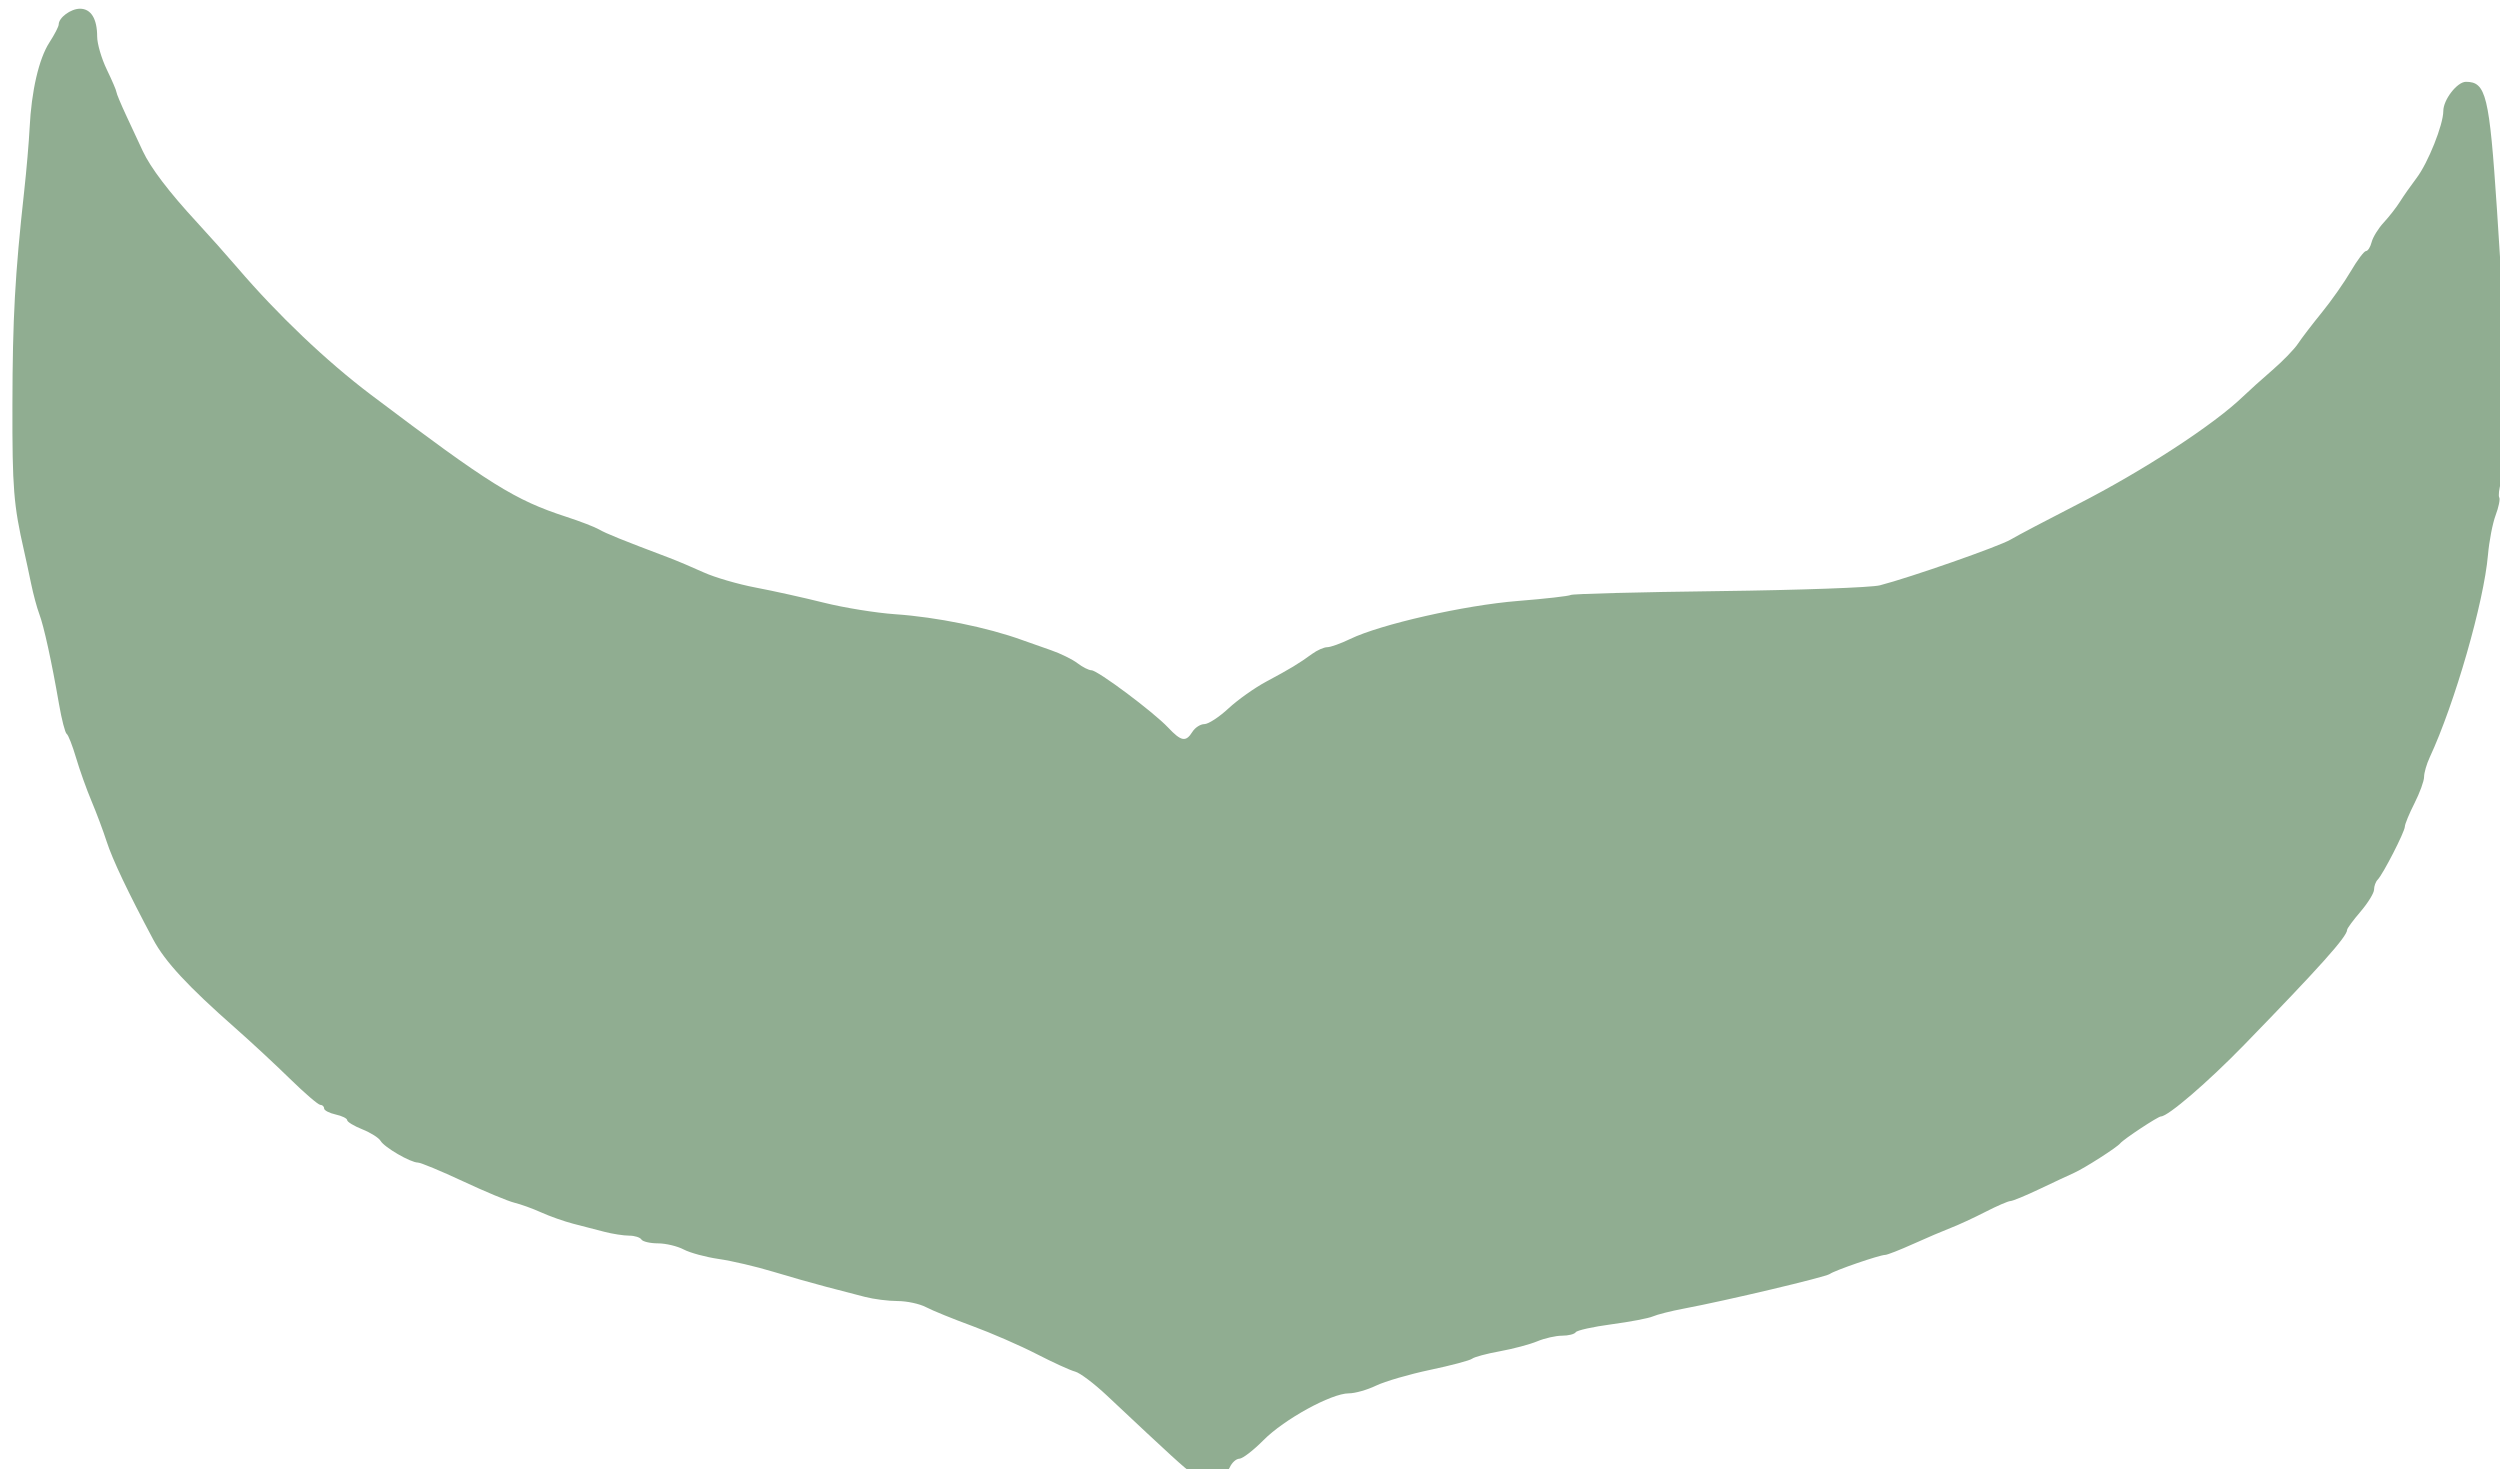 <?xml version="1.0" encoding="UTF-8" standalone="no"?>
<!-- Created with Inkscape (http://www.inkscape.org/) -->

<svg
   xmlns:dc="http://purl.org/dc/elements/1.1/"
   xmlns:cc="http://creativecommons.org/ns#"
   xmlns:rdf="http://www.w3.org/1999/02/22-rdf-syntax-ns#"
   xmlns:svg="http://www.w3.org/2000/svg"
   xmlns="http://www.w3.org/2000/svg"
   xmlns:sodipodi="http://sodipodi.sourceforge.net/DTD/sodipodi-0.dtd"
   xmlns:inkscape="http://www.inkscape.org/namespaces/inkscape"
   version="1.1"
   id="svg142"
   width="208"
   height="122.24"
   viewBox="0 0 208 122.24"
   sodipodi:docname="Leaf03.svg"
   inkscape:version="0.92.4 (5da689c313, 2019-01-14)">
  <defs
     id="defs146" />
  <sodipodi:namedview
     pagecolor="#ffffff"
     bordercolor="#666666"
     borderopacity="1"
     objecttolerance="10"
     gridtolerance="10"
     guidetolerance="10"
     inkscape:pageopacity="0"
     inkscape:pageshadow="2"
     inkscape:window-width="1920"
     inkscape:window-height="1017"
     id="namedview144"
     showgrid="false"
     inkscape:zoom="1.3798077"
     inkscape:cx="16.66899"
     inkscape:cy="61.119999"
     inkscape:window-x="-8"
     inkscape:window-y="-8"
     inkscape:window-maximized="1"
     inkscape:current-layer="svg142" />
  <path
     style="fill:#90ad91;stroke-width:0.32"
     d="m 99.159,122.554 c -0.556,-0.358 -1.676,-1.379 -7.073,-6.453 -1.055,-0.992 -2.24,-1.885 -2.633,-1.983 -0.393,-0.099 -1.833,-0.756 -3.201,-1.46 -1.368,-0.705 -3.783,-1.757 -5.367,-2.338 -1.584,-0.581 -3.312,-1.285 -3.84,-1.564 -0.528,-0.279 -1.591,-0.508 -2.363,-0.509 -0.772,-9.6e-4 -1.996,-0.157 -2.72,-0.346 -0.724,-0.189 -2.181,-0.569 -3.237,-0.843 -1.056,-0.275 -3.053,-0.843 -4.437,-1.262 -1.385,-0.42 -3.401,-0.891 -4.48,-1.047 -1.079,-0.156 -2.395,-0.512 -2.923,-0.791 -0.528,-0.279 -1.492,-0.509 -2.141,-0.51 -0.65,-9.6e-4 -1.27,-0.146 -1.379,-0.322 -0.109,-0.176 -0.569,-0.32 -1.022,-0.32 -0.453,0 -1.381,-0.144 -2.061,-0.32 -0.68,-0.176 -1.849,-0.479 -2.597,-0.673 -0.748,-0.194 -1.941,-0.616 -2.651,-0.937 -0.71,-0.321 -1.718,-0.686 -2.24,-0.811 -0.522,-0.125 -2.446,-0.927 -4.276,-1.783 -1.83,-0.856 -3.518,-1.556 -3.75,-1.556 -0.612,0 -2.797,-1.271 -3.105,-1.807 -0.144,-0.251 -0.828,-0.683 -1.52,-0.959 -0.692,-0.277 -1.258,-0.62 -1.258,-0.763 0,-0.143 -0.432,-0.355 -0.96,-0.471 -0.528,-0.116 -0.96,-0.343 -0.96,-0.505 0,-0.162 -0.141,-0.295 -0.313,-0.295 -0.172,0 -1.305,-0.972 -2.518,-2.16 -1.213,-1.188 -3.268,-3.096 -4.567,-4.24 -3.938,-3.468 -5.835,-5.516 -6.82,-7.361 -2.094,-3.923 -3.386,-6.642 -3.876,-8.159 -0.284,-0.88 -0.851,-2.392 -1.259,-3.36 -0.408,-0.968 -0.986,-2.588 -1.284,-3.599 -0.298,-1.012 -0.648,-1.905 -0.778,-1.985 -0.13,-0.08 -0.418,-1.197 -0.64,-2.481 -0.612,-3.537 -1.261,-6.498 -1.645,-7.508 -0.19,-0.499 -0.493,-1.627 -0.675,-2.507 -0.181,-0.88 -0.444,-2.104 -0.585,-2.72 -0.875,-3.838 -0.985,-5.215 -0.971,-12.16 0.015,-7.224 0.213,-10.824 0.977,-17.76 0.194,-1.76 0.398,-4.136 0.454,-5.28 0.149,-3.07 0.773,-5.764 1.647,-7.113 0.425,-0.656 0.773,-1.33 0.773,-1.497 0,-0.568 1.003,-1.31 1.772,-1.31 0.915,0 1.428,0.834 1.428,2.319 0,0.595 0.36,1.827 0.8,2.739 0.44,0.912 0.8,1.753 0.8,1.868 0,0.115 0.376,1.016 0.836,2.002 0.46,0.986 1.07,2.296 1.357,2.912 0.65,1.395 2.193,3.425 4.506,5.927 0.98,1.06 2.501,2.768 3.381,3.796 3.341,3.903 7.41,7.774 11.096,10.554 9.904,7.472 11.963,8.758 16.264,10.159 1.144,0.372 2.368,0.845 2.72,1.05 0.578,0.336 1.942,0.888 5.76,2.33 0.704,0.266 2.026,0.824 2.938,1.24 0.912,0.416 2.856,0.984 4.32,1.262 1.464,0.278 4.03,0.847 5.702,1.265 1.672,0.418 4.336,0.848 5.92,0.956 3.428,0.235 7.662,1.095 10.56,2.147 0.528,0.192 1.608,0.572 2.4,0.846 0.792,0.274 1.783,0.761 2.203,1.083 0.42,0.322 0.943,0.586 1.162,0.586 0.514,0 5.15,3.464 6.375,4.763 1.098,1.165 1.48,1.232 2.026,0.357 0.22,-0.352 0.668,-0.64 0.997,-0.64 0.328,0 1.227,-0.586 1.997,-1.301 0.77,-0.716 2.192,-1.725 3.16,-2.242 1.989,-1.064 2.701,-1.494 3.799,-2.296 0.422,-0.308 0.99,-0.56 1.263,-0.56 0.273,0 1.131,-0.307 1.907,-0.683 2.531,-1.225 9.529,-2.812 13.954,-3.164 2.267,-0.18 4.247,-0.405 4.4,-0.499 0.152,-0.094 5.712,-0.239 12.354,-0.321 6.702,-0.083 12.648,-0.297 13.36,-0.48 2.524,-0.649 9.941,-3.244 10.883,-3.807 0.528,-0.316 3.048,-1.643 5.6,-2.949 5.44,-2.784 11.297,-6.601 13.726,-8.944 0.483,-0.466 1.588,-1.461 2.456,-2.211 0.868,-0.75 1.824,-1.737 2.125,-2.193 0.301,-0.456 1.192,-1.621 1.98,-2.589 0.788,-0.968 1.875,-2.516 2.416,-3.44 0.541,-0.924 1.11,-1.68 1.265,-1.68 0.155,0 0.367,-0.335 0.47,-0.745 0.103,-0.41 0.556,-1.143 1.006,-1.629 0.451,-0.486 1.059,-1.267 1.352,-1.735 0.293,-0.468 0.915,-1.355 1.382,-1.971 0.954,-1.258 2.222,-4.436 2.222,-5.569 0,-0.944 1.152,-2.431 1.882,-2.431 1.675,0 1.948,1.119 2.577,10.56 1.005,15.077 1.085,20.194 0.357,22.686 -0.175,0.597 -0.247,1.2 -0.161,1.339 0.086,0.139 -0.05,0.803 -0.302,1.474 -0.252,0.672 -0.539,2.157 -0.637,3.301 -0.337,3.928 -2.767,12.375 -4.848,16.848 -0.258,0.555 -0.469,1.286 -0.469,1.626 0,0.34 -0.359,1.326 -0.799,2.192 -0.439,0.866 -0.799,1.74 -0.8,1.942 -0.002,0.422 -1.814,3.96 -2.263,4.417 -0.164,0.167 -0.299,0.537 -0.299,0.822 0,0.285 -0.504,1.107 -1.12,1.827 -0.616,0.72 -1.12,1.403 -1.12,1.519 0,0.561 -2.287,3.115 -8.58,9.585 -3.006,3.09 -6.324,5.943 -6.911,5.943 -0.247,0 -3.117,1.897 -3.389,2.24 -0.266,0.336 -2.984,2.075 -3.84,2.456 -0.44,0.196 -1.738,0.804 -2.885,1.35 -1.147,0.546 -2.231,0.994 -2.409,0.994 -0.178,0 -1.112,0.404 -2.075,0.898 -0.963,0.494 -2.255,1.092 -2.871,1.328 -0.616,0.237 -2.03,0.841 -3.142,1.342 -1.112,0.501 -2.161,0.912 -2.33,0.912 -0.462,0 -4.24,1.301 -4.608,1.587 -0.322,0.25 -8.58,2.209 -12.16,2.884 -1.056,0.199 -2.208,0.49 -2.56,0.646 -0.352,0.156 -1.901,0.451 -3.442,0.657 -1.541,0.205 -2.881,0.502 -2.979,0.66 -0.098,0.158 -0.605,0.287 -1.129,0.287 -0.523,0 -1.455,0.21 -2.071,0.468 -0.616,0.257 -2.015,0.63 -3.11,0.828 -1.095,0.198 -2.135,0.477 -2.311,0.62 -0.176,0.143 -1.748,0.561 -3.494,0.929 -1.746,0.368 -3.771,0.959 -4.501,1.312 -0.73,0.353 -1.75,0.642 -2.266,0.641 -1.439,-0.002 -5.379,2.158 -7.088,3.887 -0.842,0.851 -1.748,1.549 -2.015,1.551 -0.266,0.002 -0.626,0.328 -0.8,0.724 -0.368,0.839 -2.171,1.107 -3.162,0.47 z"
     id="path152"
     inkscape:connector-curvature="0" />
</svg>
